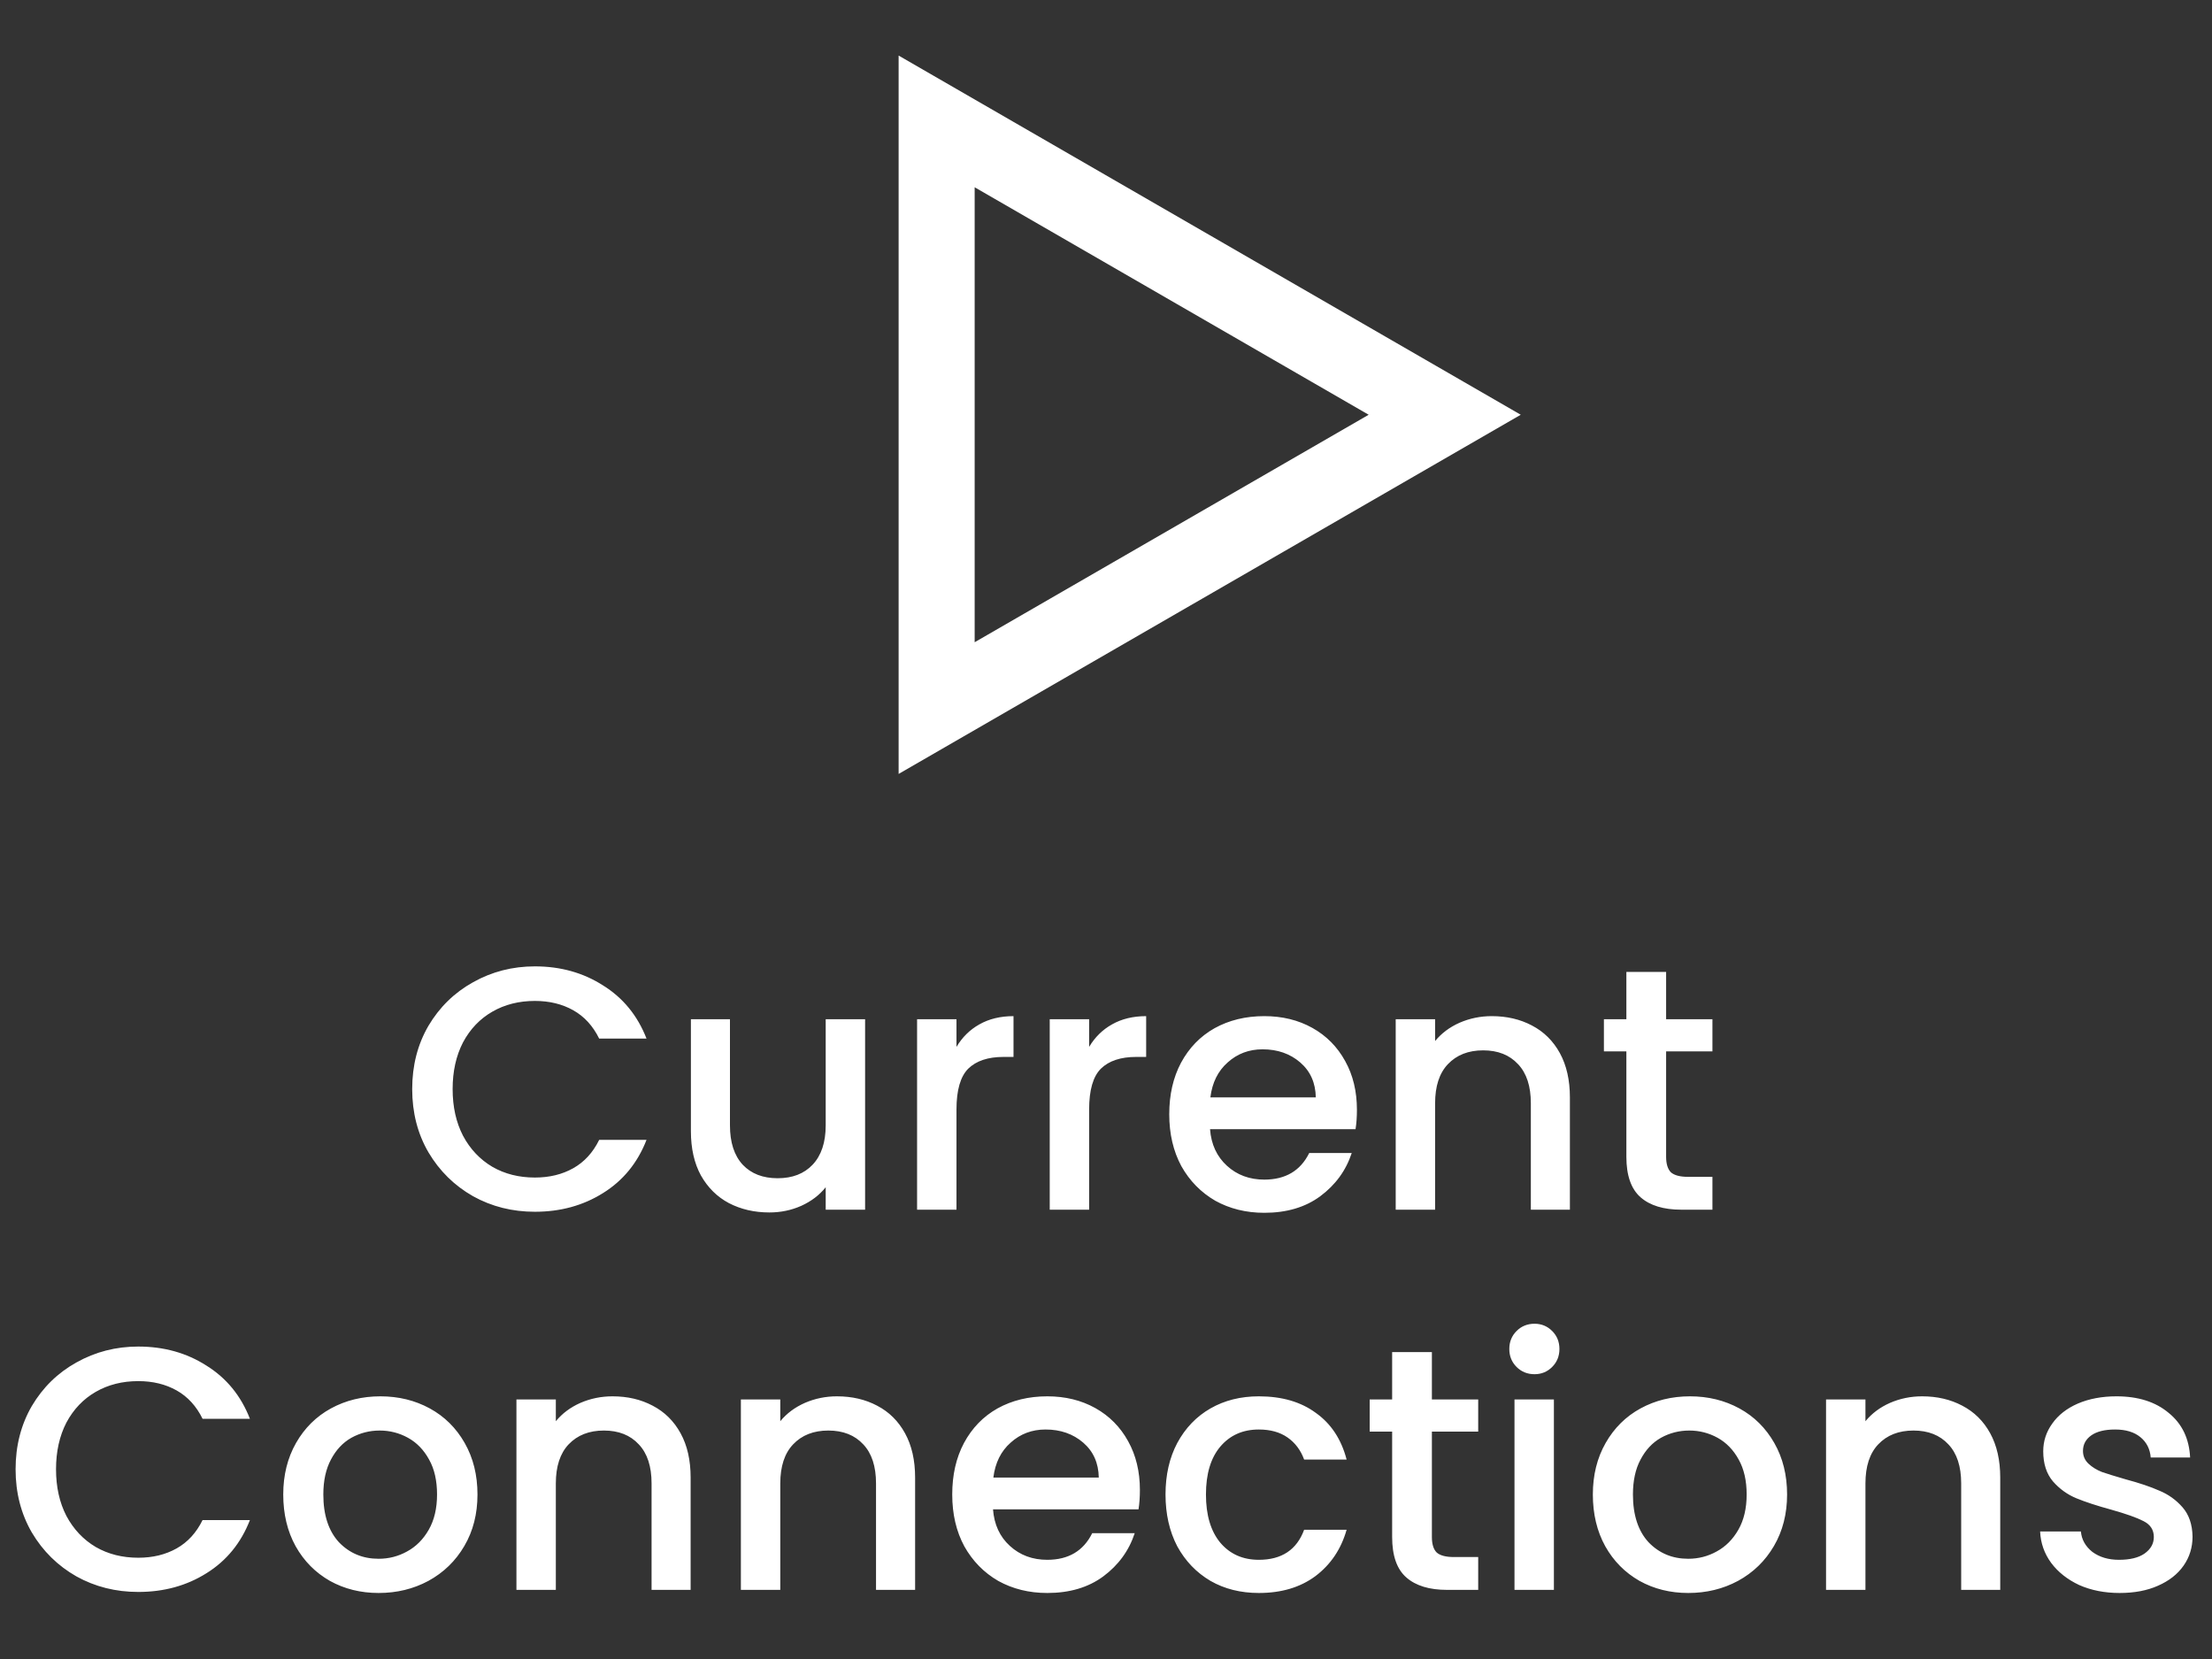 <svg xmlns="http://www.w3.org/2000/svg" width="64" height="48" fill="none" viewBox="0 0 64 48"><rect x="0" y="0" width="64" height="48" fill="#333333" stroke="none"/><path stroke="#fff" stroke-width="2.2" d="M41.8 12L27.1 20.487L27.1 3.513L41.8 12Z"/><path fill="#fff" d="M11.926 31.51C11.926 30.83 12.082 30.22 12.396 29.68C12.716 29.14 13.146 28.72 13.686 28.42C14.232 28.113 14.829 27.96 15.476 27.96C16.216 27.96 16.872 28.143 17.446 28.51C18.026 28.87 18.446 29.383 18.706 30.05H17.336C17.156 29.683 16.906 29.41 16.586 29.23C16.266 29.05 15.896 28.96 15.476 28.96C15.016 28.96 14.606 29.063 14.246 29.27C13.886 29.477 13.602 29.773 13.396 30.16C13.196 30.547 13.096 30.997 13.096 31.51C13.096 32.023 13.196 32.473 13.396 32.86C13.602 33.247 13.886 33.547 14.246 33.76C14.606 33.967 15.016 34.07 15.476 34.07C15.896 34.07 16.266 33.98 16.586 33.8C16.906 33.62 17.156 33.347 17.336 32.98H18.706C18.446 33.647 18.026 34.16 17.446 34.52C16.872 34.88 16.216 35.06 15.476 35.06C14.822 35.06 14.226 34.91 13.686 34.61C13.146 34.303 12.716 33.88 12.396 33.34C12.082 32.8 11.926 32.19 11.926 31.51ZM25.03 29.49V35H23.89V34.35C23.71 34.577 23.473 34.757 23.18 34.89C22.893 35.017 22.587 35.08 22.26 35.08C21.827 35.08 21.437 34.99 21.09 34.81C20.75 34.63 20.48 34.363 20.28 34.01C20.087 33.657 19.99 33.23 19.99 32.73V29.49H21.12V32.56C21.12 33.053 21.243 33.433 21.49 33.7C21.737 33.96 22.073 34.09 22.5 34.09C22.927 34.09 23.263 33.96 23.51 33.7C23.763 33.433 23.89 33.053 23.89 32.56V29.49H25.03ZM27.674 30.29C27.841 30.01 28.061 29.793 28.334 29.64C28.614 29.48 28.944 29.4 29.324 29.4V30.58H29.034C28.587 30.58 28.247 30.693 28.014 30.92C27.788 31.147 27.674 31.54 27.674 32.1V35H26.534V29.49H27.674V30.29ZM31.512 30.29C31.679 30.01 31.899 29.793 32.172 29.64C32.452 29.48 32.782 29.4 33.162 29.4V30.58H32.872C32.425 30.58 32.085 30.693 31.852 30.92C31.625 31.147 31.512 31.54 31.512 32.1V35H30.372V29.49H31.512V30.29ZM39.26 32.11C39.26 32.317 39.247 32.503 39.22 32.67H35.01C35.043 33.11 35.207 33.463 35.5 33.73C35.793 33.997 36.153 34.13 36.58 34.13C37.193 34.13 37.627 33.873 37.88 33.36H39.11C38.943 33.867 38.64 34.283 38.2 34.61C37.767 34.93 37.227 35.09 36.58 35.09C36.053 35.09 35.58 34.973 35.16 34.74C34.747 34.5 34.42 34.167 34.18 33.74C33.947 33.307 33.83 32.807 33.83 32.24C33.83 31.673 33.943 31.177 34.17 30.75C34.403 30.317 34.727 29.983 35.14 29.75C35.56 29.517 36.04 29.4 36.58 29.4C37.1 29.4 37.563 29.513 37.97 29.74C38.377 29.967 38.693 30.287 38.92 30.7C39.147 31.107 39.26 31.577 39.26 32.11ZM38.07 31.75C38.063 31.33 37.913 30.993 37.62 30.74C37.327 30.487 36.963 30.36 36.53 30.36C36.137 30.36 35.8 30.487 35.52 30.74C35.24 30.987 35.073 31.323 35.02 31.75H38.07ZM43.162 29.4C43.595 29.4 43.982 29.49 44.322 29.67C44.669 29.85 44.938 30.117 45.132 30.47C45.325 30.823 45.422 31.25 45.422 31.75V35H44.292V31.92C44.292 31.427 44.169 31.05 43.922 30.79C43.675 30.523 43.339 30.39 42.912 30.39C42.485 30.39 42.145 30.523 41.892 30.79C41.645 31.05 41.522 31.427 41.522 31.92V35H40.382V29.49H41.522V30.12C41.709 29.893 41.945 29.717 42.232 29.59C42.525 29.463 42.835 29.4 43.162 29.4ZM48.206 30.42V33.47C48.206 33.677 48.253 33.827 48.346 33.92C48.446 34.007 48.613 34.05 48.846 34.05H49.546V35H48.646C48.133 35 47.739 34.88 47.466 34.64C47.193 34.4 47.056 34.01 47.056 33.47V30.42H46.406V29.49H47.056V28.12H48.206V29.49H49.546V30.42H48.206ZM0.451 42.51C0.451 41.83 0.608 41.22 0.921 40.68C1.241 40.14 1.671 39.72 2.211 39.42C2.758 39.113 3.354 38.96 4.001 38.96C4.741 38.96 5.398 39.143 5.971 39.51C6.551 39.87 6.971 40.383 7.231 41.05H5.861C5.681 40.683 5.431 40.41 5.111 40.23C4.791 40.05 4.421 39.96 4.001 39.96C3.541 39.96 3.131 40.063 2.771 40.27C2.411 40.477 2.128 40.773 1.921 41.16C1.721 41.547 1.621 41.997 1.621 42.51C1.621 43.023 1.721 43.473 1.921 43.86C2.128 44.247 2.411 44.547 2.771 44.76C3.131 44.967 3.541 45.07 4.001 45.07C4.421 45.07 4.791 44.98 5.111 44.8C5.431 44.62 5.681 44.347 5.861 43.98H7.231C6.971 44.647 6.551 45.16 5.971 45.52C5.398 45.88 4.741 46.06 4.001 46.06C3.348 46.06 2.751 45.91 2.211 45.61C1.671 45.303 1.241 44.88 0.921 44.34C0.608 43.8 0.451 43.19 0.451 42.51ZM10.955 46.09C10.435 46.09 9.965 45.973 9.545 45.74C9.125 45.5 8.795 45.167 8.555 44.74C8.315 44.307 8.195 43.807 8.195 43.24C8.195 42.68 8.319 42.183 8.565 41.75C8.812 41.317 9.149 40.983 9.575 40.75C10.002 40.517 10.479 40.4 11.005 40.4C11.532 40.4 12.009 40.517 12.435 40.75C12.862 40.983 13.199 41.317 13.445 41.75C13.692 42.183 13.815 42.68 13.815 43.24C13.815 43.8 13.689 44.297 13.435 44.73C13.182 45.163 12.835 45.5 12.395 45.74C11.962 45.973 11.482 46.09 10.955 46.09ZM10.955 45.1C11.249 45.1 11.522 45.03 11.775 44.89C12.035 44.75 12.245 44.54 12.405 44.26C12.565 43.98 12.645 43.64 12.645 43.24C12.645 42.84 12.569 42.503 12.415 42.23C12.262 41.95 12.059 41.74 11.805 41.6C11.552 41.46 11.279 41.39 10.985 41.39C10.692 41.39 10.419 41.46 10.165 41.6C9.919 41.74 9.722 41.95 9.575 42.23C9.429 42.503 9.355 42.84 9.355 43.24C9.355 43.833 9.505 44.293 9.805 44.62C10.112 44.94 10.495 45.1 10.955 45.1ZM17.722 40.4C18.156 40.4 18.542 40.49 18.882 40.67C19.229 40.85 19.499 41.117 19.692 41.47C19.886 41.823 19.982 42.25 19.982 42.75V46H18.852V42.92C18.852 42.427 18.729 42.05 18.482 41.79C18.236 41.523 17.899 41.39 17.472 41.39C17.046 41.39 16.706 41.523 16.452 41.79C16.206 42.05 16.082 42.427 16.082 42.92V46H14.942V40.49H16.082V41.12C16.269 40.893 16.506 40.717 16.792 40.59C17.086 40.463 17.396 40.4 17.722 40.4ZM24.216 40.4C24.65 40.4 25.037 40.49 25.377 40.67C25.723 40.85 25.993 41.117 26.186 41.47C26.38 41.823 26.477 42.25 26.477 42.75V46H25.346V42.92C25.346 42.427 25.223 42.05 24.977 41.79C24.73 41.523 24.393 41.39 23.966 41.39C23.54 41.39 23.2 41.523 22.947 41.79C22.7 42.05 22.576 42.427 22.576 42.92V46H21.436V40.49H22.576V41.12C22.763 40.893 23 40.717 23.287 40.59C23.58 40.463 23.89 40.4 24.216 40.4ZM32.981 43.11C32.981 43.317 32.967 43.503 32.941 43.67H28.731C28.764 44.11 28.927 44.463 29.221 44.73C29.514 44.997 29.874 45.13 30.301 45.13C30.914 45.13 31.347 44.873 31.601 44.36H32.831C32.664 44.867 32.361 45.283 31.921 45.61C31.487 45.93 30.947 46.09 30.301 46.09C29.774 46.09 29.301 45.973 28.881 45.74C28.467 45.5 28.141 45.167 27.901 44.74C27.667 44.307 27.551 43.807 27.551 43.24C27.551 42.673 27.664 42.177 27.891 41.75C28.124 41.317 28.447 40.983 28.861 40.75C29.281 40.517 29.761 40.4 30.301 40.4C30.821 40.4 31.284 40.513 31.691 40.74C32.097 40.967 32.414 41.287 32.641 41.7C32.867 42.107 32.981 42.577 32.981 43.11ZM31.791 42.75C31.784 42.33 31.634 41.993 31.341 41.74C31.047 41.487 30.684 41.36 30.251 41.36C29.857 41.36 29.521 41.487 29.241 41.74C28.961 41.987 28.794 42.323 28.741 42.75H31.791ZM33.722 43.24C33.722 42.673 33.836 42.177 34.062 41.75C34.296 41.317 34.616 40.983 35.023 40.75C35.429 40.517 35.896 40.4 36.422 40.4C37.089 40.4 37.639 40.56 38.072 40.88C38.513 41.193 38.809 41.643 38.962 42.23H37.733C37.633 41.957 37.472 41.743 37.252 41.59C37.032 41.437 36.756 41.36 36.422 41.36C35.956 41.36 35.583 41.527 35.303 41.86C35.029 42.187 34.892 42.647 34.892 43.24C34.892 43.833 35.029 44.297 35.303 44.63C35.583 44.963 35.956 45.13 36.422 45.13C37.083 45.13 37.519 44.84 37.733 44.26H38.962C38.803 44.82 38.502 45.267 38.062 45.6C37.623 45.927 37.076 46.09 36.422 46.09C35.896 46.09 35.429 45.973 35.023 45.74C34.616 45.5 34.296 45.167 34.062 44.74C33.836 44.307 33.722 43.807 33.722 43.24ZM41.429 41.42V44.47C41.429 44.677 41.475 44.827 41.569 44.92C41.669 45.007 41.835 45.05 42.069 45.05H42.769V46H41.869C41.355 46 40.962 45.88 40.689 45.64C40.415 45.4 40.279 45.01 40.279 44.47V41.42H39.629V40.49H40.279V39.12H41.429V40.49H42.769V41.42H41.429ZM44.399 39.76C44.193 39.76 44.019 39.69 43.879 39.55C43.739 39.41 43.669 39.237 43.669 39.03C43.669 38.823 43.739 38.65 43.879 38.51C44.019 38.37 44.193 38.3 44.399 38.3C44.599 38.3 44.769 38.37 44.909 38.51C45.049 38.65 45.119 38.823 45.119 39.03C45.119 39.237 45.049 39.41 44.909 39.55C44.769 39.69 44.599 39.76 44.399 39.76ZM44.959 40.49V46H43.819V40.49H44.959ZM48.846 46.09C48.326 46.09 47.856 45.973 47.436 45.74C47.016 45.5 46.686 45.167 46.446 44.74C46.206 44.307 46.086 43.807 46.086 43.24C46.086 42.68 46.209 42.183 46.456 41.75C46.703 41.317 47.039 40.983 47.466 40.75C47.893 40.517 48.369 40.4 48.896 40.4C49.423 40.4 49.899 40.517 50.326 40.75C50.753 40.983 51.089 41.317 51.336 41.75C51.583 42.183 51.706 42.68 51.706 43.24C51.706 43.8 51.579 44.297 51.326 44.73C51.073 45.163 50.726 45.5 50.286 45.74C49.853 45.973 49.373 46.09 48.846 46.09ZM48.846 45.1C49.139 45.1 49.413 45.03 49.666 44.89C49.926 44.75 50.136 44.54 50.296 44.26C50.456 43.98 50.536 43.64 50.536 43.24C50.536 42.84 50.459 42.503 50.306 42.23C50.153 41.95 49.949 41.74 49.696 41.6C49.443 41.46 49.169 41.39 48.876 41.39C48.583 41.39 48.309 41.46 48.056 41.6C47.809 41.74 47.613 41.95 47.466 42.23C47.319 42.503 47.246 42.84 47.246 43.24C47.246 43.833 47.396 44.293 47.696 44.62C48.003 44.94 48.386 45.1 48.846 45.1ZM55.613 40.4C56.046 40.4 56.433 40.49 56.773 40.67C57.12 40.85 57.39 41.117 57.583 41.47C57.776 41.823 57.873 42.25 57.873 42.75V46H56.743V42.92C56.743 42.427 56.62 42.05 56.373 41.79C56.126 41.523 55.79 41.39 55.363 41.39C54.936 41.39 54.596 41.523 54.343 41.79C54.096 42.05 53.973 42.427 53.973 42.92V46H52.833V40.49H53.973V41.12C54.16 40.893 54.396 40.717 54.683 40.59C54.976 40.463 55.286 40.4 55.613 40.4ZM61.327 46.09C60.894 46.09 60.504 46.013 60.157 45.86C59.817 45.7 59.547 45.487 59.347 45.22C59.147 44.947 59.041 44.643 59.027 44.31H60.207C60.227 44.543 60.337 44.74 60.537 44.9C60.744 45.053 61.001 45.13 61.307 45.13C61.627 45.13 61.874 45.07 62.047 44.95C62.227 44.823 62.317 44.663 62.317 44.47C62.317 44.263 62.217 44.11 62.017 44.01C61.824 43.91 61.514 43.8 61.087 43.68C60.674 43.567 60.337 43.457 60.077 43.35C59.817 43.243 59.59 43.08 59.397 42.86C59.211 42.64 59.117 42.35 59.117 41.99C59.117 41.697 59.204 41.43 59.377 41.19C59.55 40.943 59.797 40.75 60.117 40.61C60.444 40.47 60.817 40.4 61.237 40.4C61.864 40.4 62.367 40.56 62.747 40.88C63.134 41.193 63.34 41.623 63.367 42.17H62.227C62.207 41.923 62.107 41.727 61.927 41.58C61.747 41.433 61.504 41.36 61.197 41.36C60.897 41.36 60.667 41.417 60.507 41.53C60.347 41.643 60.267 41.793 60.267 41.98C60.267 42.127 60.321 42.25 60.427 42.35C60.534 42.45 60.664 42.53 60.817 42.59C60.971 42.643 61.197 42.713 61.497 42.8C61.897 42.907 62.224 43.017 62.477 43.13C62.737 43.237 62.961 43.397 63.147 43.61C63.334 43.823 63.431 44.107 63.437 44.46C63.437 44.773 63.35 45.053 63.177 45.3C63.004 45.547 62.757 45.74 62.437 45.88C62.124 46.02 61.754 46.09 61.327 46.09Z"/></svg>